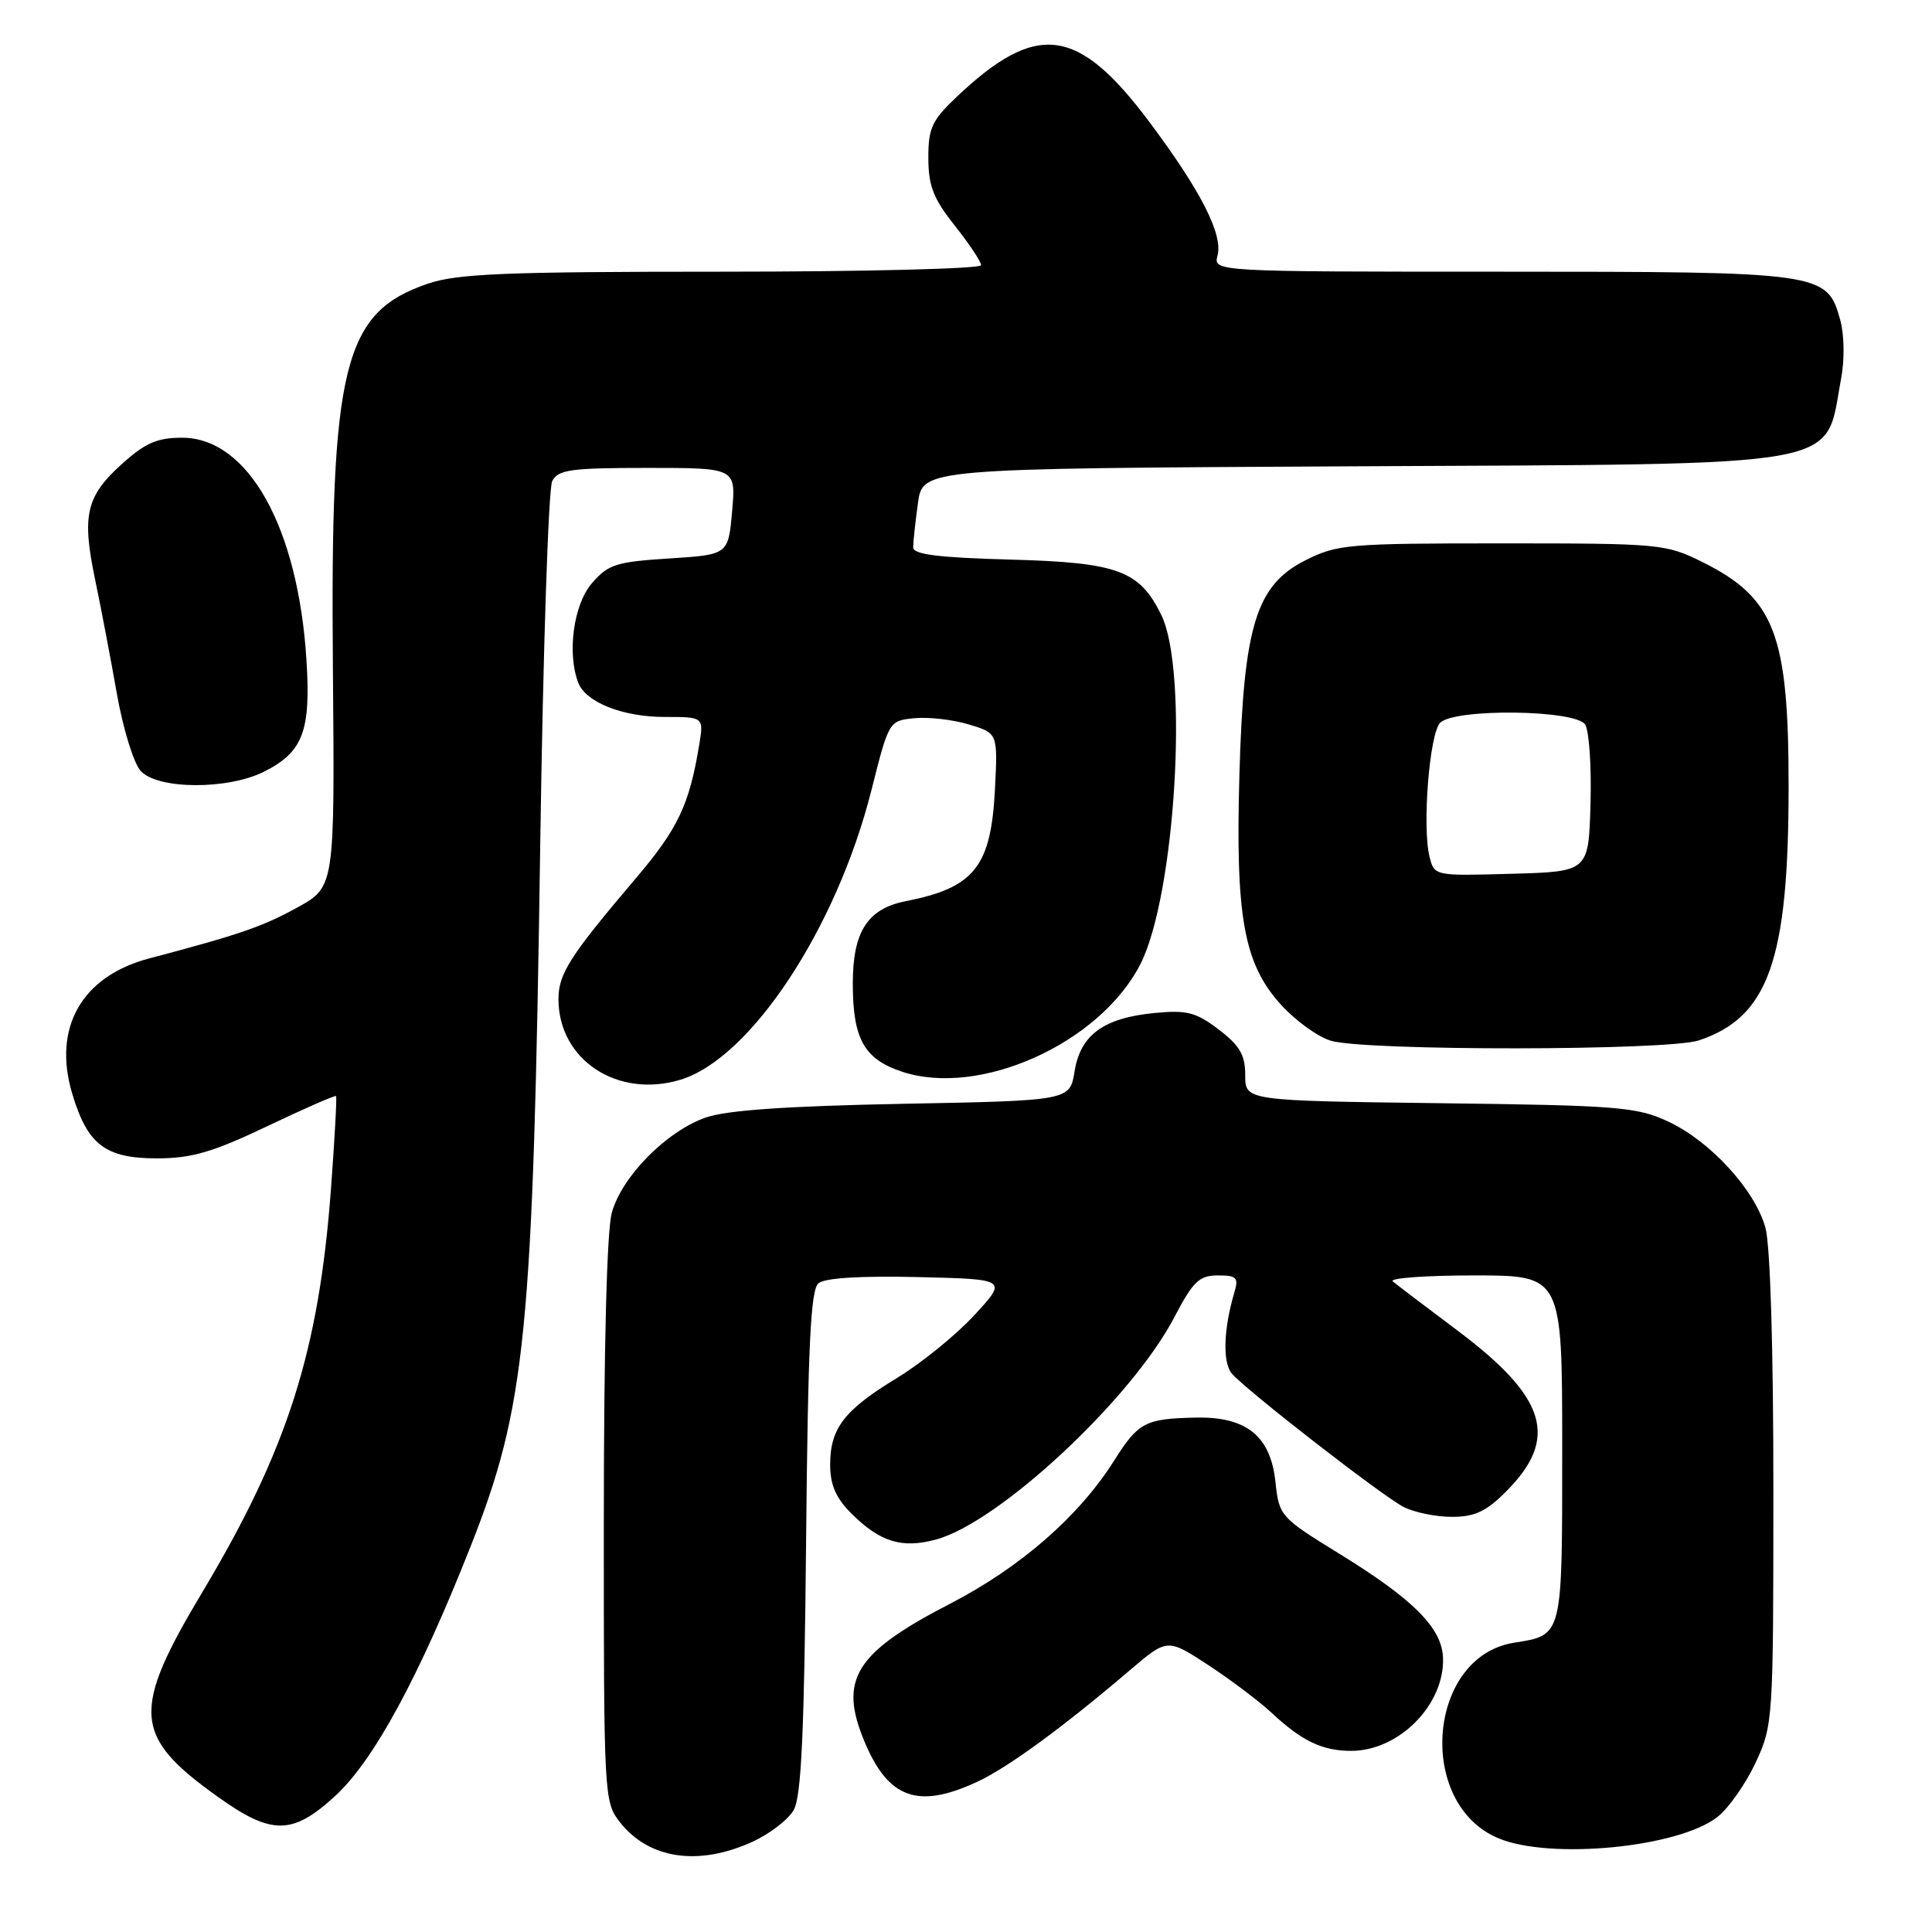 <?xml version="1.0" encoding="UTF-8" standalone="no"?>
<!DOCTYPE svg PUBLIC "-//W3C//DTD SVG 1.1//EN" "http://www.w3.org/Graphics/SVG/1.1/DTD/svg11.dtd" >
<svg xmlns="http://www.w3.org/2000/svg" xmlns:xlink="http://www.w3.org/1999/xlink" version="1.1" viewBox="0 0 256 256">
 <g >
 <path fill="currentColor"
d=" M 99.67 244.06 C 101.96 243.02 104.44 241.12 105.17 239.84 C 106.18 238.05 106.57 229.63 106.81 204.32 C 107.06 178.22 107.41 170.91 108.45 170.04 C 109.30 169.33 114.05 169.04 121.64 169.22 C 133.50 169.50 133.50 169.50 129.11 174.26 C 126.70 176.88 122.09 180.62 118.87 182.58 C 111.86 186.84 110.00 189.25 110.00 194.09 C 110.00 196.72 110.76 198.49 112.75 200.48 C 116.58 204.32 119.47 205.22 124.01 204.00 C 132.39 201.74 149.95 185.37 155.61 174.53 C 158.09 169.79 158.91 169.00 161.37 169.00 C 163.87 169.00 164.15 169.28 163.56 171.25 C 162.12 176.10 161.98 180.54 163.22 182.00 C 165.11 184.21 183.02 198.13 185.97 199.67 C 187.36 200.39 190.23 200.99 192.35 200.99 C 195.39 201.00 196.91 200.29 199.54 197.66 C 206.61 190.59 204.98 185.19 193.08 176.27 C 188.91 173.14 185.07 170.23 184.55 169.79 C 184.03 169.36 188.86 169.00 195.30 169.00 C 207.00 169.00 207.00 169.00 207.00 191.88 C 207.00 217.12 207.12 216.62 200.56 217.68 C 189.13 219.54 187.61 239.02 198.55 243.58 C 205.43 246.46 222.44 244.80 227.58 240.75 C 229.05 239.60 231.31 236.37 232.62 233.58 C 234.94 228.58 234.98 227.99 234.98 197.50 C 234.99 178.70 234.57 165.00 233.93 162.68 C 232.53 157.65 226.61 151.19 221.00 148.59 C 216.87 146.67 214.37 146.47 190.75 146.18 C 165.00 145.85 165.00 145.85 165.00 142.48 C 165.00 139.79 164.28 138.55 161.49 136.42 C 158.49 134.13 157.27 133.82 153.05 134.22 C 146.25 134.87 143.17 137.11 142.39 141.94 C 141.77 145.84 141.77 145.84 119.64 146.26 C 104.20 146.56 96.29 147.11 93.51 148.08 C 88.30 149.91 82.40 155.88 81.07 160.69 C 80.41 163.05 80.01 178.57 80.01 201.62 C 80.00 238.02 80.04 238.78 82.14 241.45 C 85.98 246.33 92.52 247.31 99.67 244.06 Z  M 44.45 237.94 C 49.53 233.26 55.51 222.23 62.32 205.00 C 69.70 186.34 70.64 176.88 71.59 111.50 C 71.96 86.20 72.67 64.71 73.17 63.75 C 73.95 62.23 75.64 62.00 85.80 62.00 C 97.52 62.00 97.52 62.00 97.01 67.75 C 96.50 73.50 96.50 73.50 88.66 74.00 C 81.62 74.45 80.58 74.78 78.41 77.31 C 76.00 80.11 75.12 86.55 76.62 90.46 C 77.62 93.06 82.51 95.00 88.08 95.00 C 93.26 95.00 93.26 95.00 92.64 98.75 C 91.33 106.66 89.84 109.80 84.26 116.37 C 75.51 126.67 74.00 129.02 74.00 132.40 C 74.01 140.42 81.80 145.58 90.13 143.08 C 99.44 140.29 110.85 123.01 115.47 104.70 C 117.78 95.53 117.80 95.50 121.14 95.17 C 122.99 94.98 126.24 95.35 128.36 95.99 C 132.21 97.14 132.21 97.14 131.84 104.52 C 131.32 114.86 129.12 117.62 119.98 119.42 C 114.95 120.42 113.00 123.46 113.00 130.32 C 113.00 137.66 114.50 140.35 119.54 142.01 C 129.83 145.41 145.69 138.27 151.08 127.81 C 155.74 118.76 157.54 88.98 153.88 81.49 C 150.99 75.59 148.12 74.53 133.93 74.15 C 124.38 73.89 121.00 73.47 121.00 72.54 C 121.00 71.85 121.28 69.21 121.63 66.68 C 122.26 62.08 122.26 62.08 178.88 61.79 C 245.92 61.45 241.69 62.20 243.96 50.15 C 244.43 47.67 244.38 44.33 243.84 42.40 C 242.10 36.08 241.54 36.00 198.93 36.00 C 160.77 36.00 160.77 36.00 161.33 33.85 C 162.06 31.06 159.13 25.31 152.38 16.27 C 142.85 3.50 137.39 2.77 126.75 12.85 C 123.48 15.95 123.00 16.99 123.01 20.95 C 123.02 24.63 123.68 26.34 126.51 29.89 C 128.43 32.31 130.00 34.67 130.00 35.14 C 130.00 35.61 114.56 36.00 95.68 36.00 C 66.94 36.00 60.60 36.26 56.69 37.59 C 45.50 41.40 43.76 48.43 44.11 88.50 C 44.36 117.50 44.36 117.50 39.43 120.23 C 34.82 122.78 31.63 123.87 19.76 127.00 C 10.84 129.36 6.96 136.15 9.56 144.88 C 11.58 151.69 13.96 153.50 20.85 153.49 C 25.42 153.48 28.21 152.66 35.41 149.23 C 40.31 146.89 44.41 145.10 44.53 145.24 C 44.65 145.38 44.35 150.88 43.86 157.47 C 42.26 179.03 38.12 192.04 26.84 210.92 C 17.38 226.73 17.62 230.04 28.81 238.05 C 36.01 243.21 38.76 243.18 44.45 237.94 Z  M 129.50 236.09 C 133.57 234.20 140.84 228.88 149.74 221.29 C 154.68 217.09 154.68 217.09 160.09 220.62 C 163.06 222.57 166.85 225.42 168.50 226.96 C 172.50 230.70 175.23 232.00 179.03 232.00 C 185.36 232.00 191.39 225.92 191.21 219.72 C 191.10 215.75 187.33 211.95 177.50 205.90 C 169.62 201.04 169.49 200.90 169.00 196.33 C 168.35 190.28 165.15 187.70 158.49 187.84 C 151.77 187.97 150.83 188.46 147.66 193.49 C 142.97 200.93 135.24 207.67 125.86 212.52 C 113.30 219.01 111.11 222.53 114.54 230.75 C 117.71 238.34 121.65 239.75 129.50 236.09 Z  M 225.10 137.86 C 234.34 134.78 237.00 127.24 237.00 104.19 C 237.00 84.05 235.16 79.25 225.61 74.49 C 220.74 72.07 220.03 72.00 199.02 72.00 C 178.61 72.00 177.18 72.12 172.96 74.25 C 166.45 77.54 164.79 82.89 164.23 102.59 C 163.69 121.45 164.80 127.67 169.71 133.10 C 171.65 135.25 174.65 137.41 176.37 137.91 C 181.05 139.27 221.02 139.23 225.10 137.86 Z  M 34.99 102.25 C 40.14 99.66 41.20 96.88 40.61 87.50 C 39.51 69.85 32.88 58.00 24.12 58.00 C 20.82 58.00 19.24 58.69 16.12 61.51 C 11.39 65.78 10.82 68.30 12.62 76.88 C 13.38 80.52 14.67 87.28 15.48 91.89 C 16.29 96.51 17.71 101.12 18.63 102.14 C 20.87 104.62 30.14 104.68 34.99 102.25 Z  M 189.42 113.52 C 188.43 109.57 189.41 97.19 190.83 95.77 C 192.76 93.84 208.77 94.04 210.04 96.00 C 210.57 96.83 210.89 101.55 210.75 106.50 C 210.50 115.50 210.50 115.50 200.28 115.78 C 190.06 116.07 190.06 116.07 189.42 113.52 Z "/>
</g>
</svg>